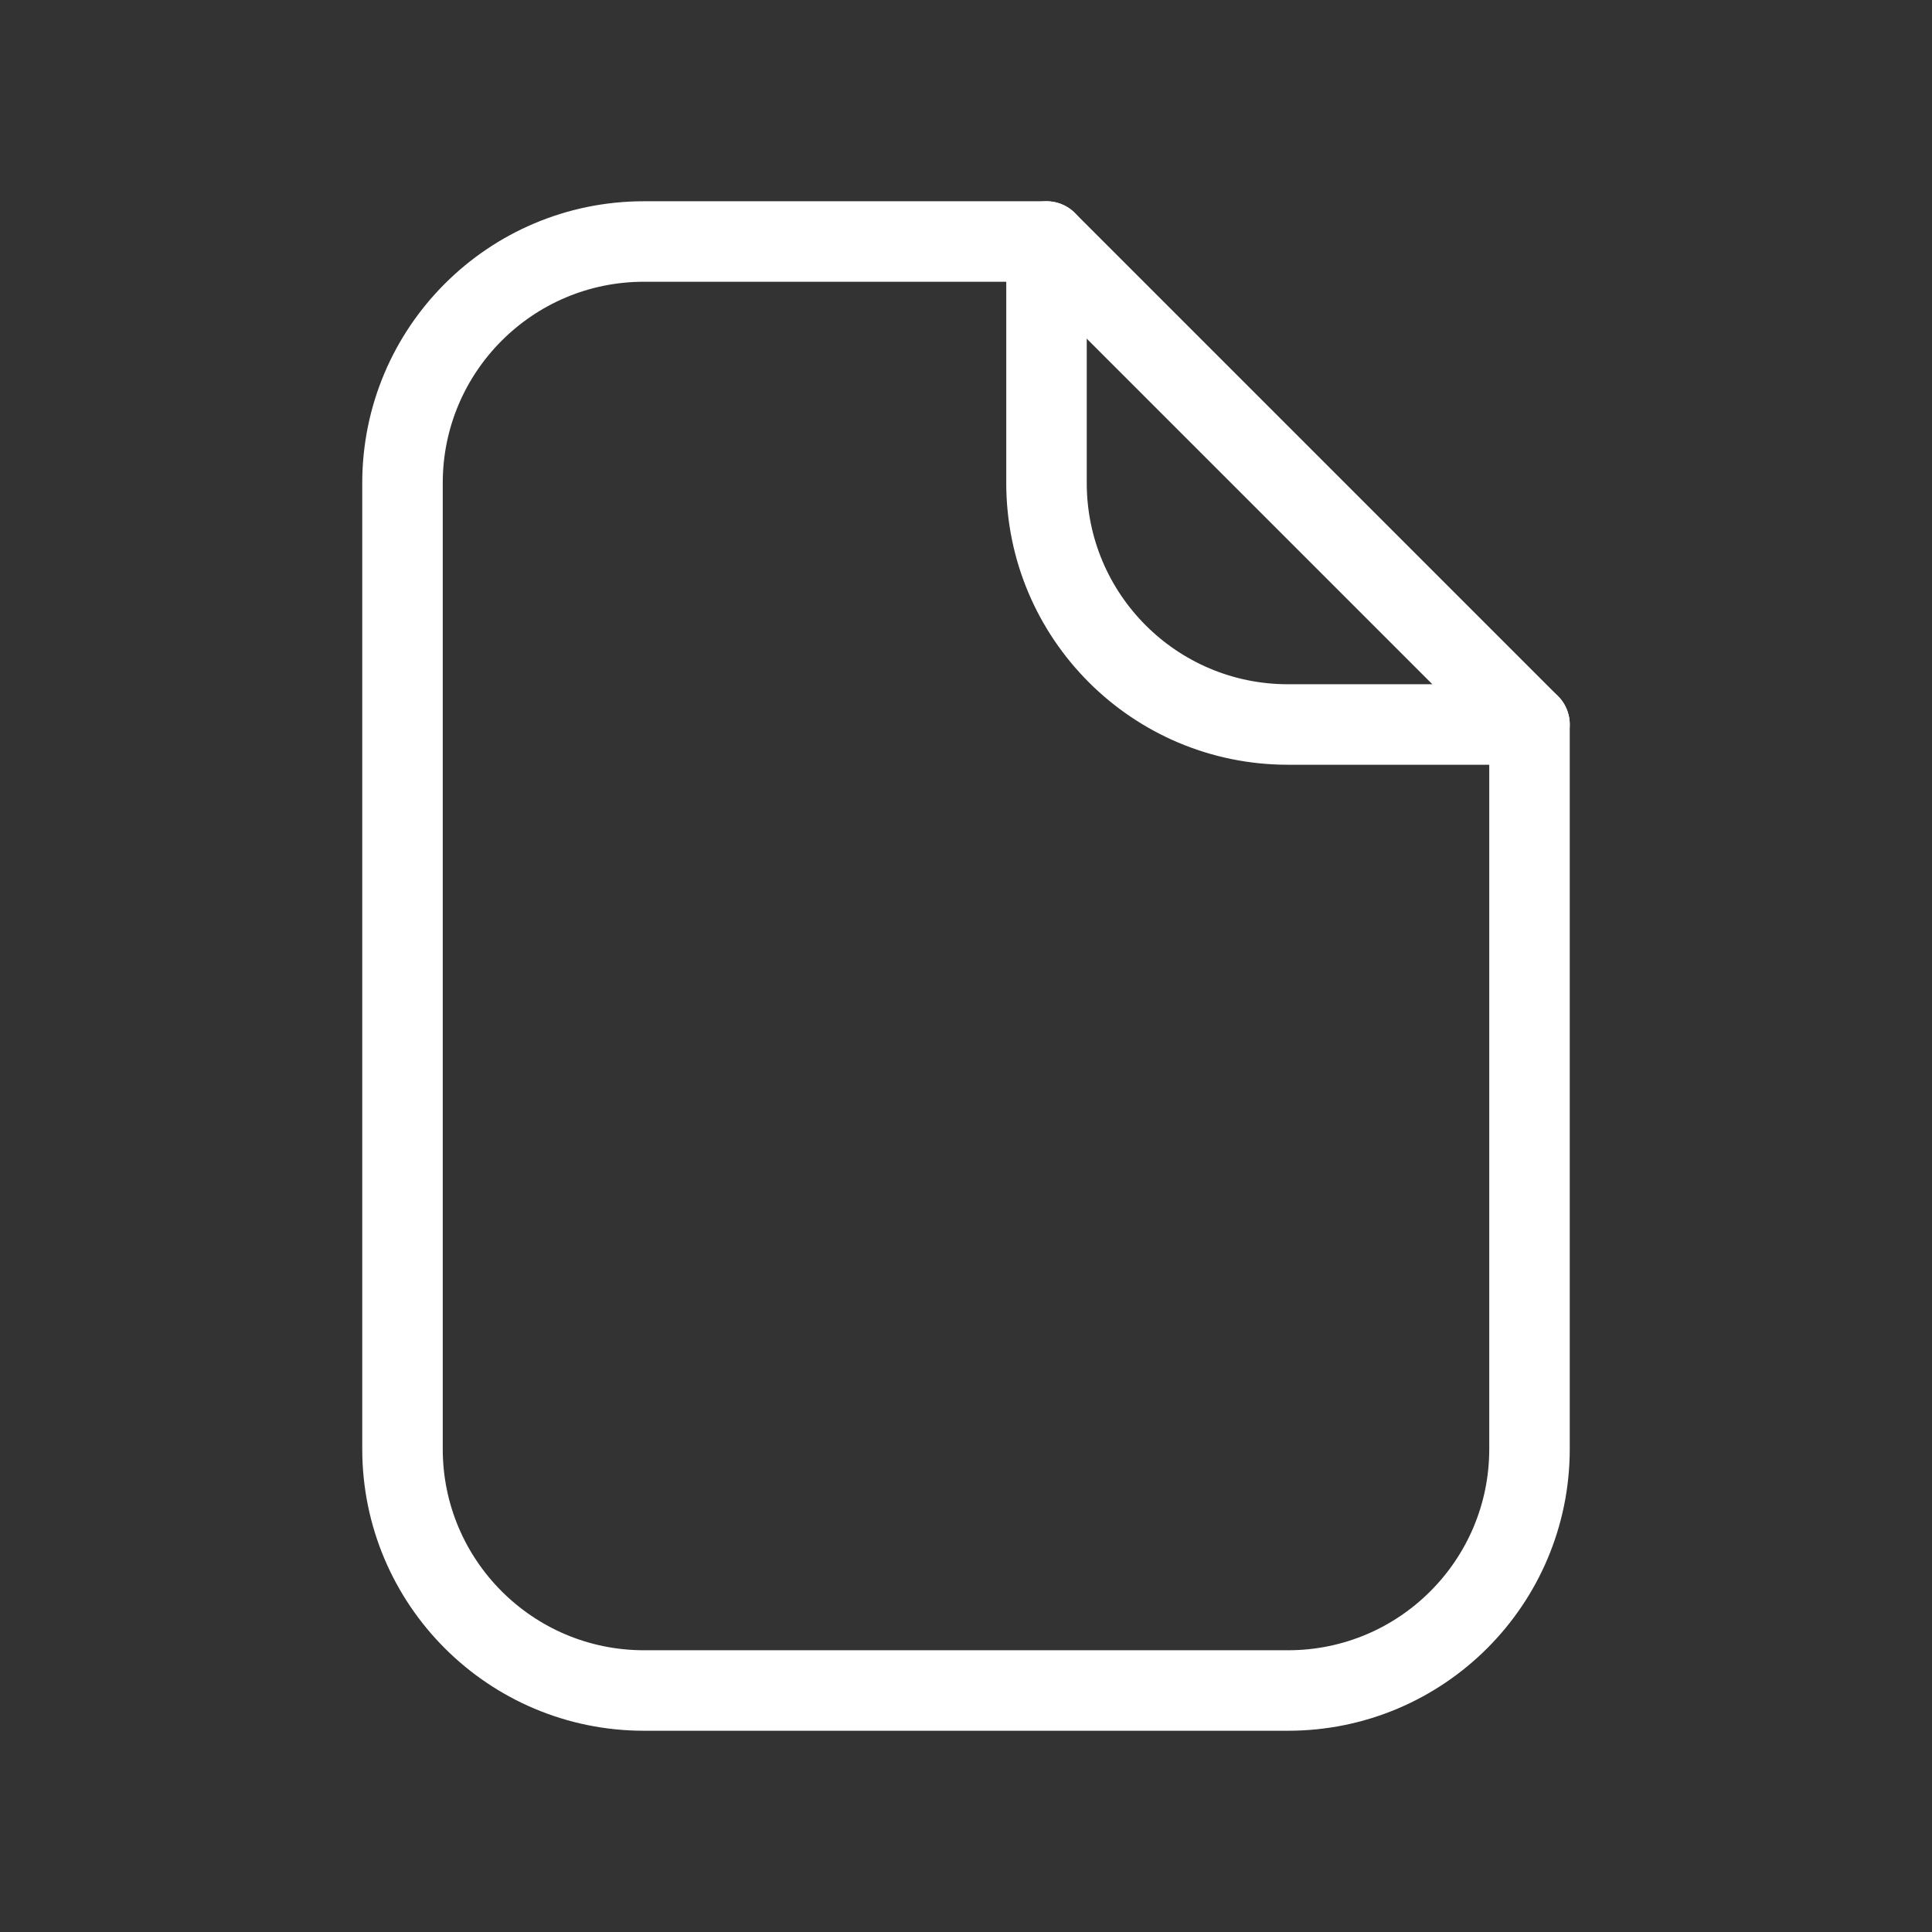 <svg width="24" height="24" viewBox="0 0 24 24" fill="none" xmlns="http://www.w3.org/2000/svg">
<rect x="0" y="0" width="24" height="24" fill="#333333" stroke="none"/>
<path d="M13 3V6C13 7.657 14.343 9 16 9H19" stroke="white" stroke-linecap="round" stroke-linejoin="round"/>
<path d="M13 3L19 9V18C19 19.657 17.657 21 16 21H8C6.343 21 5 19.657 5 18V6C5 4.343 6.343 3 8 3H13Z" stroke="white" stroke-linecap="round" stroke-linejoin="round"/>
</svg>
